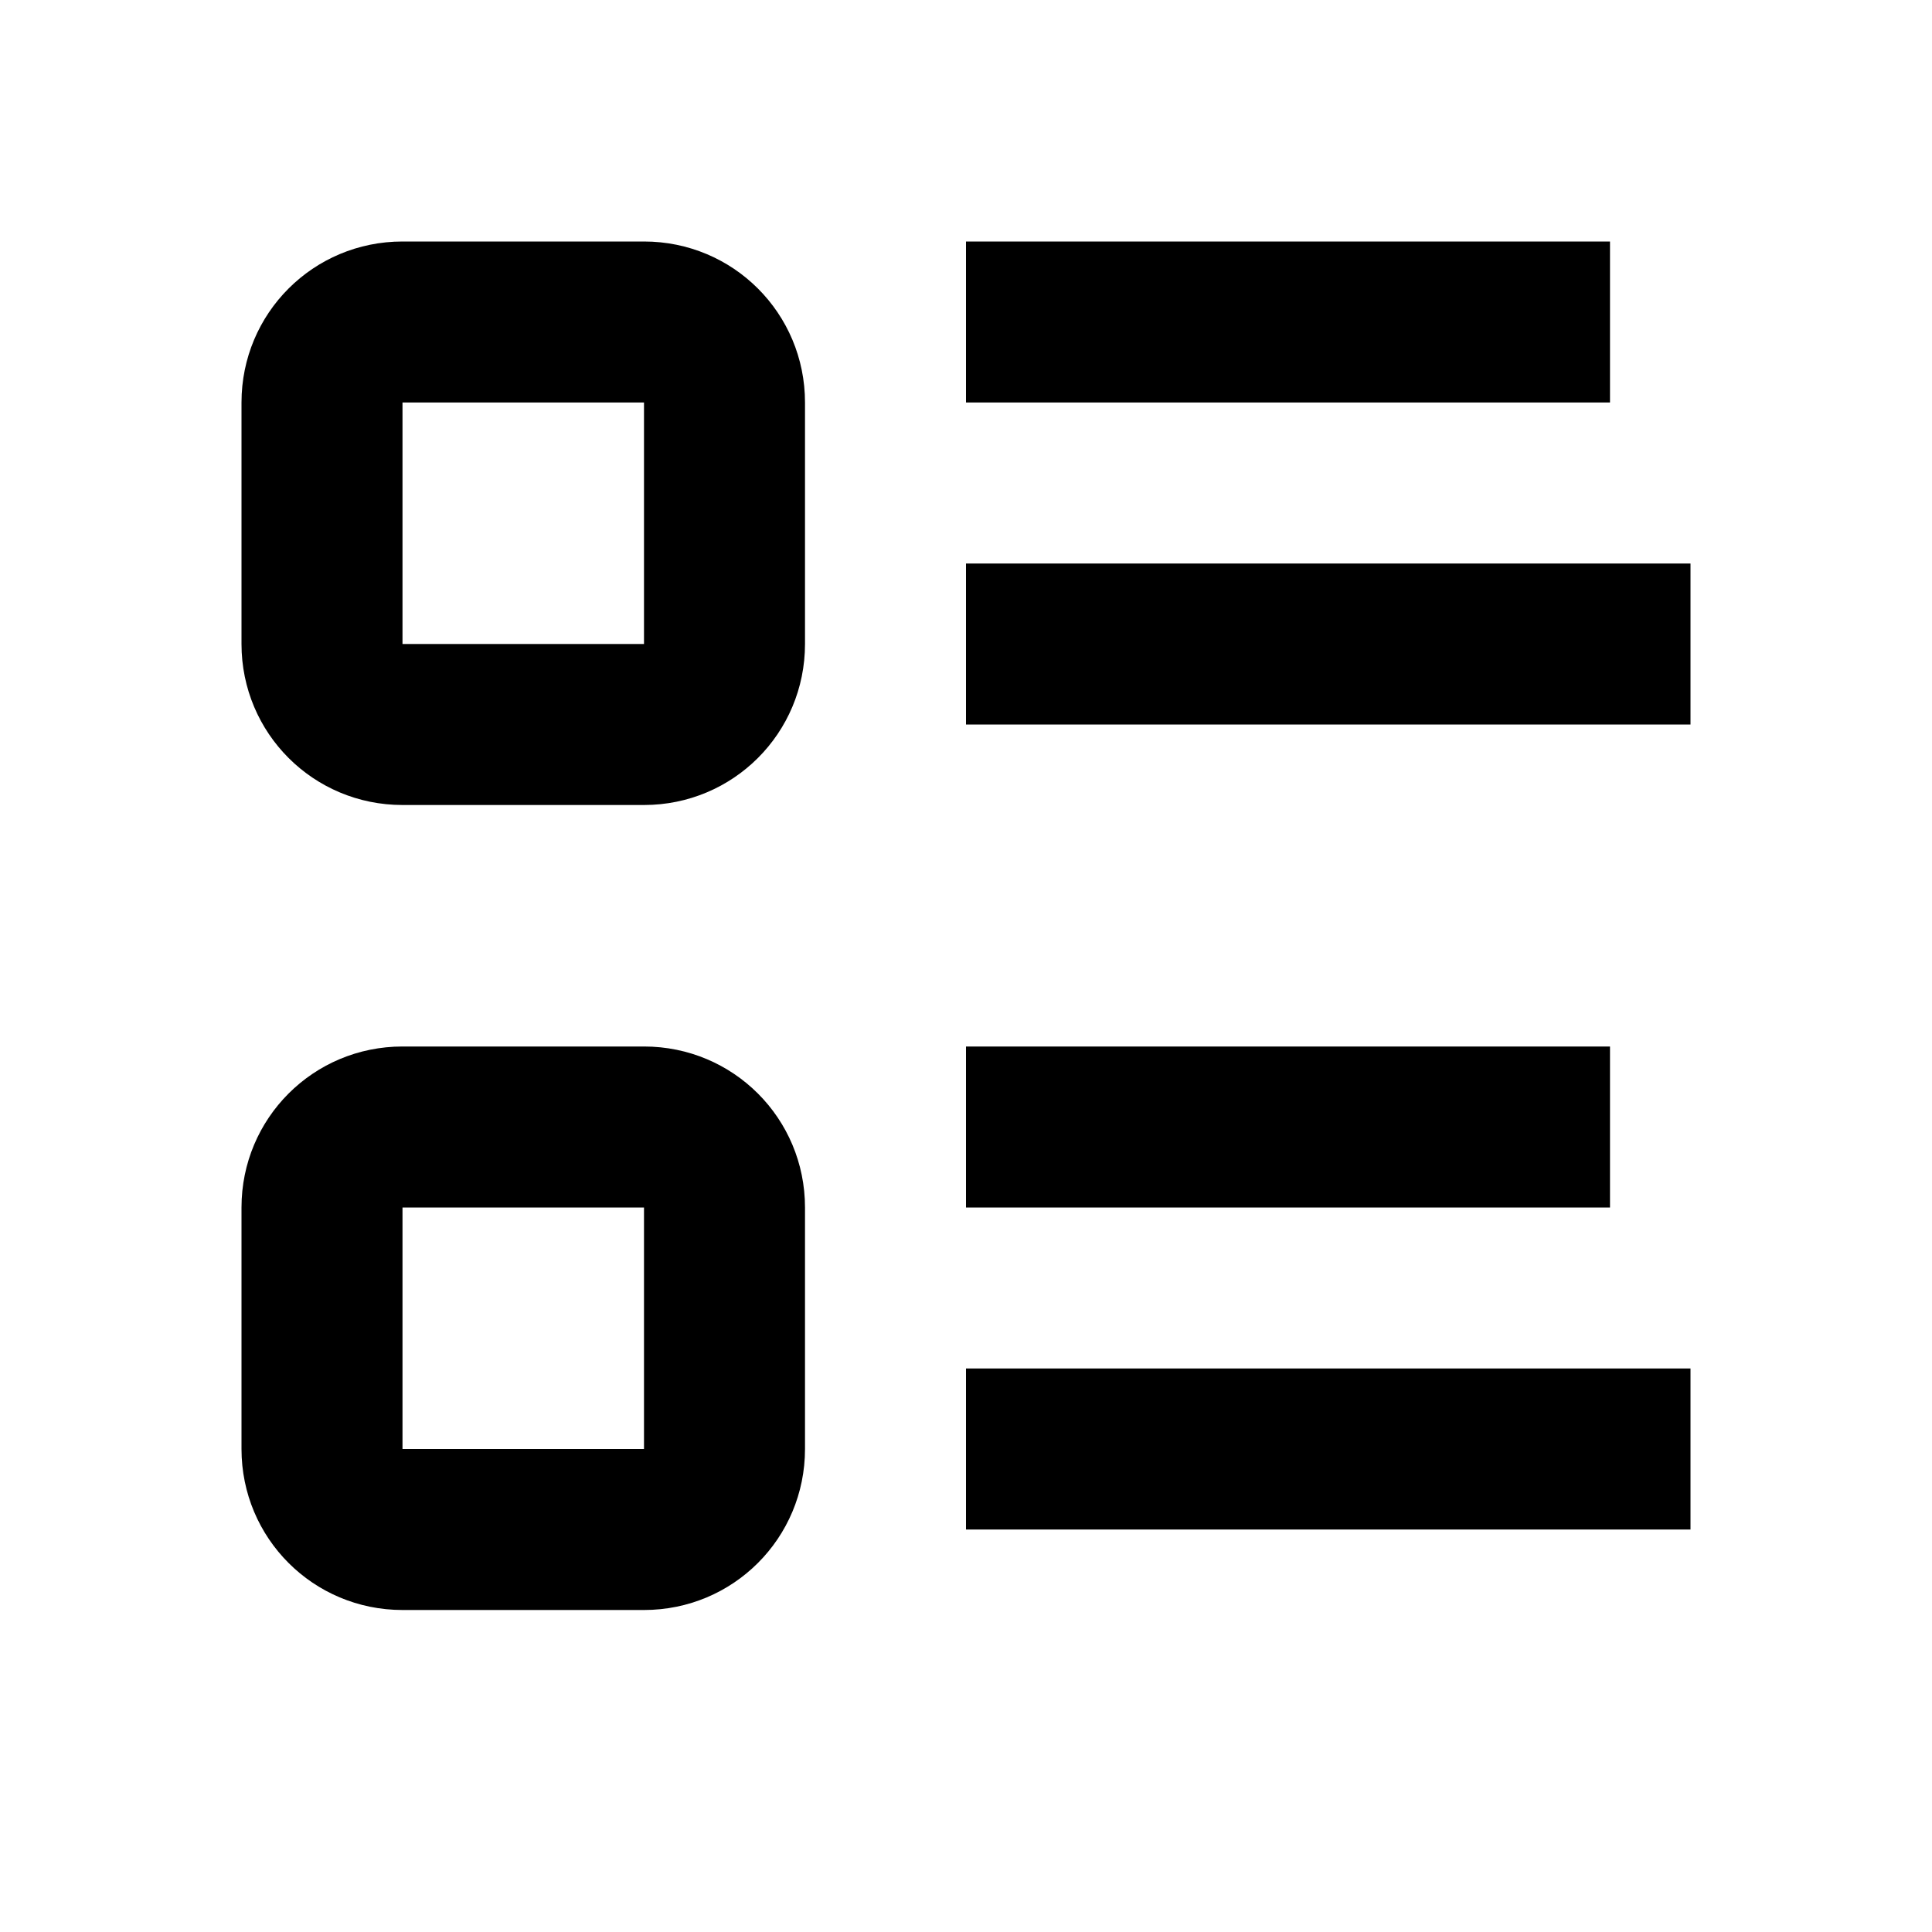 <?xml version="1.0" encoding="UTF-8" standalone="no"?>
<svg
   xmlns:dc="http://purl.org/dc/elements/1.1/"
   xmlns:cc="http://creativecommons.org/ns#"
   xmlns:rdf="http://www.w3.org/1999/02/22-rdf-syntax-ns#"
   xmlns:svg="http://www.w3.org/2000/svg"
   xmlns="http://www.w3.org/2000/svg"
   xmlns:sodipodi="http://sodipodi.sourceforge.net/DTD/sodipodi-0.dtd"
   xmlns:inkscape="http://www.inkscape.org/namespaces/inkscape"
   height="24"
   viewBox="0 0 24 24"
   width="24"
   version="1.1"
   id="svg6"
   sodipodi:docname="details.svg"
   inkscape:version="0.92.5 (2060ec1f9f, 2020-04-08)">
  <defs
     id="defs10" />
  <sodipodi:namedview
     pagecolor="#ffffff"
     bordercolor="#666666"
     borderopacity="1"
     objecttolerance="10"
     gridtolerance="10"
     guidetolerance="10"
     inkscape:pageopacity="0"
     inkscape:pageshadow="2"
     inkscape:window-width="1709"
     inkscape:window-height="1083"
     id="namedview8"
     showgrid="true"
     inkscape:pagecheckerboard="false"
     showguides="true"
     inkscape:zoom="27.812867"
     inkscape:cx="9.7299346"
     inkscape:cy="13.2063"
     inkscape:window-x="42"
     inkscape:window-y="133"
     inkscape:window-maximized="0"
     inkscape:current-layer="svg6">
    <inkscape:grid
       type="xygrid"
       id="grid4526" />
  </sodipodi:namedview>
  <path
     style="color:#000000;overflow:visible;opacity:1;vector-effect:none;fill:#000000;fill-opacity:1;stroke:none;stroke-width:0.1;stroke-linecap:butt;stroke-linejoin:round;stroke-miterlimit:4;stroke-dasharray:none;stroke-dashoffset:0;stroke-opacity:1"
     d="M 5 3 C 3.892 3 3 3.892 3 5 L 3 8 C 3 9.108 3.892 10 5 10 L 8 10 C 9.108 10 10 9.108 10 8 L 10 5 C 10 3.892 9.108 3 8 3 L 5 3 z M 12 3 L 12 5 L 20 5 L 20 3 L 12 3 z M 5 5 L 8 5 L 8 8 L 5 8 L 5 5 z M 12 7 L 12 9 L 21 9 L 21 7 L 12 7 z M 5 13 C 3.892 13 3 13.892 3 15 L 3 18 C 3 19.108 3.892 20 5 20 L 8 20 C 9.108 20 10 19.108 10 18 L 10 15 C 10 13.892 9.108 13 8 13 L 5 13 z M 12 13 L 12 15 L 20 15 L 20 13 L 12 13 z M 5 15 L 8 15 L 8 18 L 5 18 L 5 15 z M 12 17 L 12 19 L 21 19 L 21 17 L 12 17 z "
     id="rect905" />
</svg>
